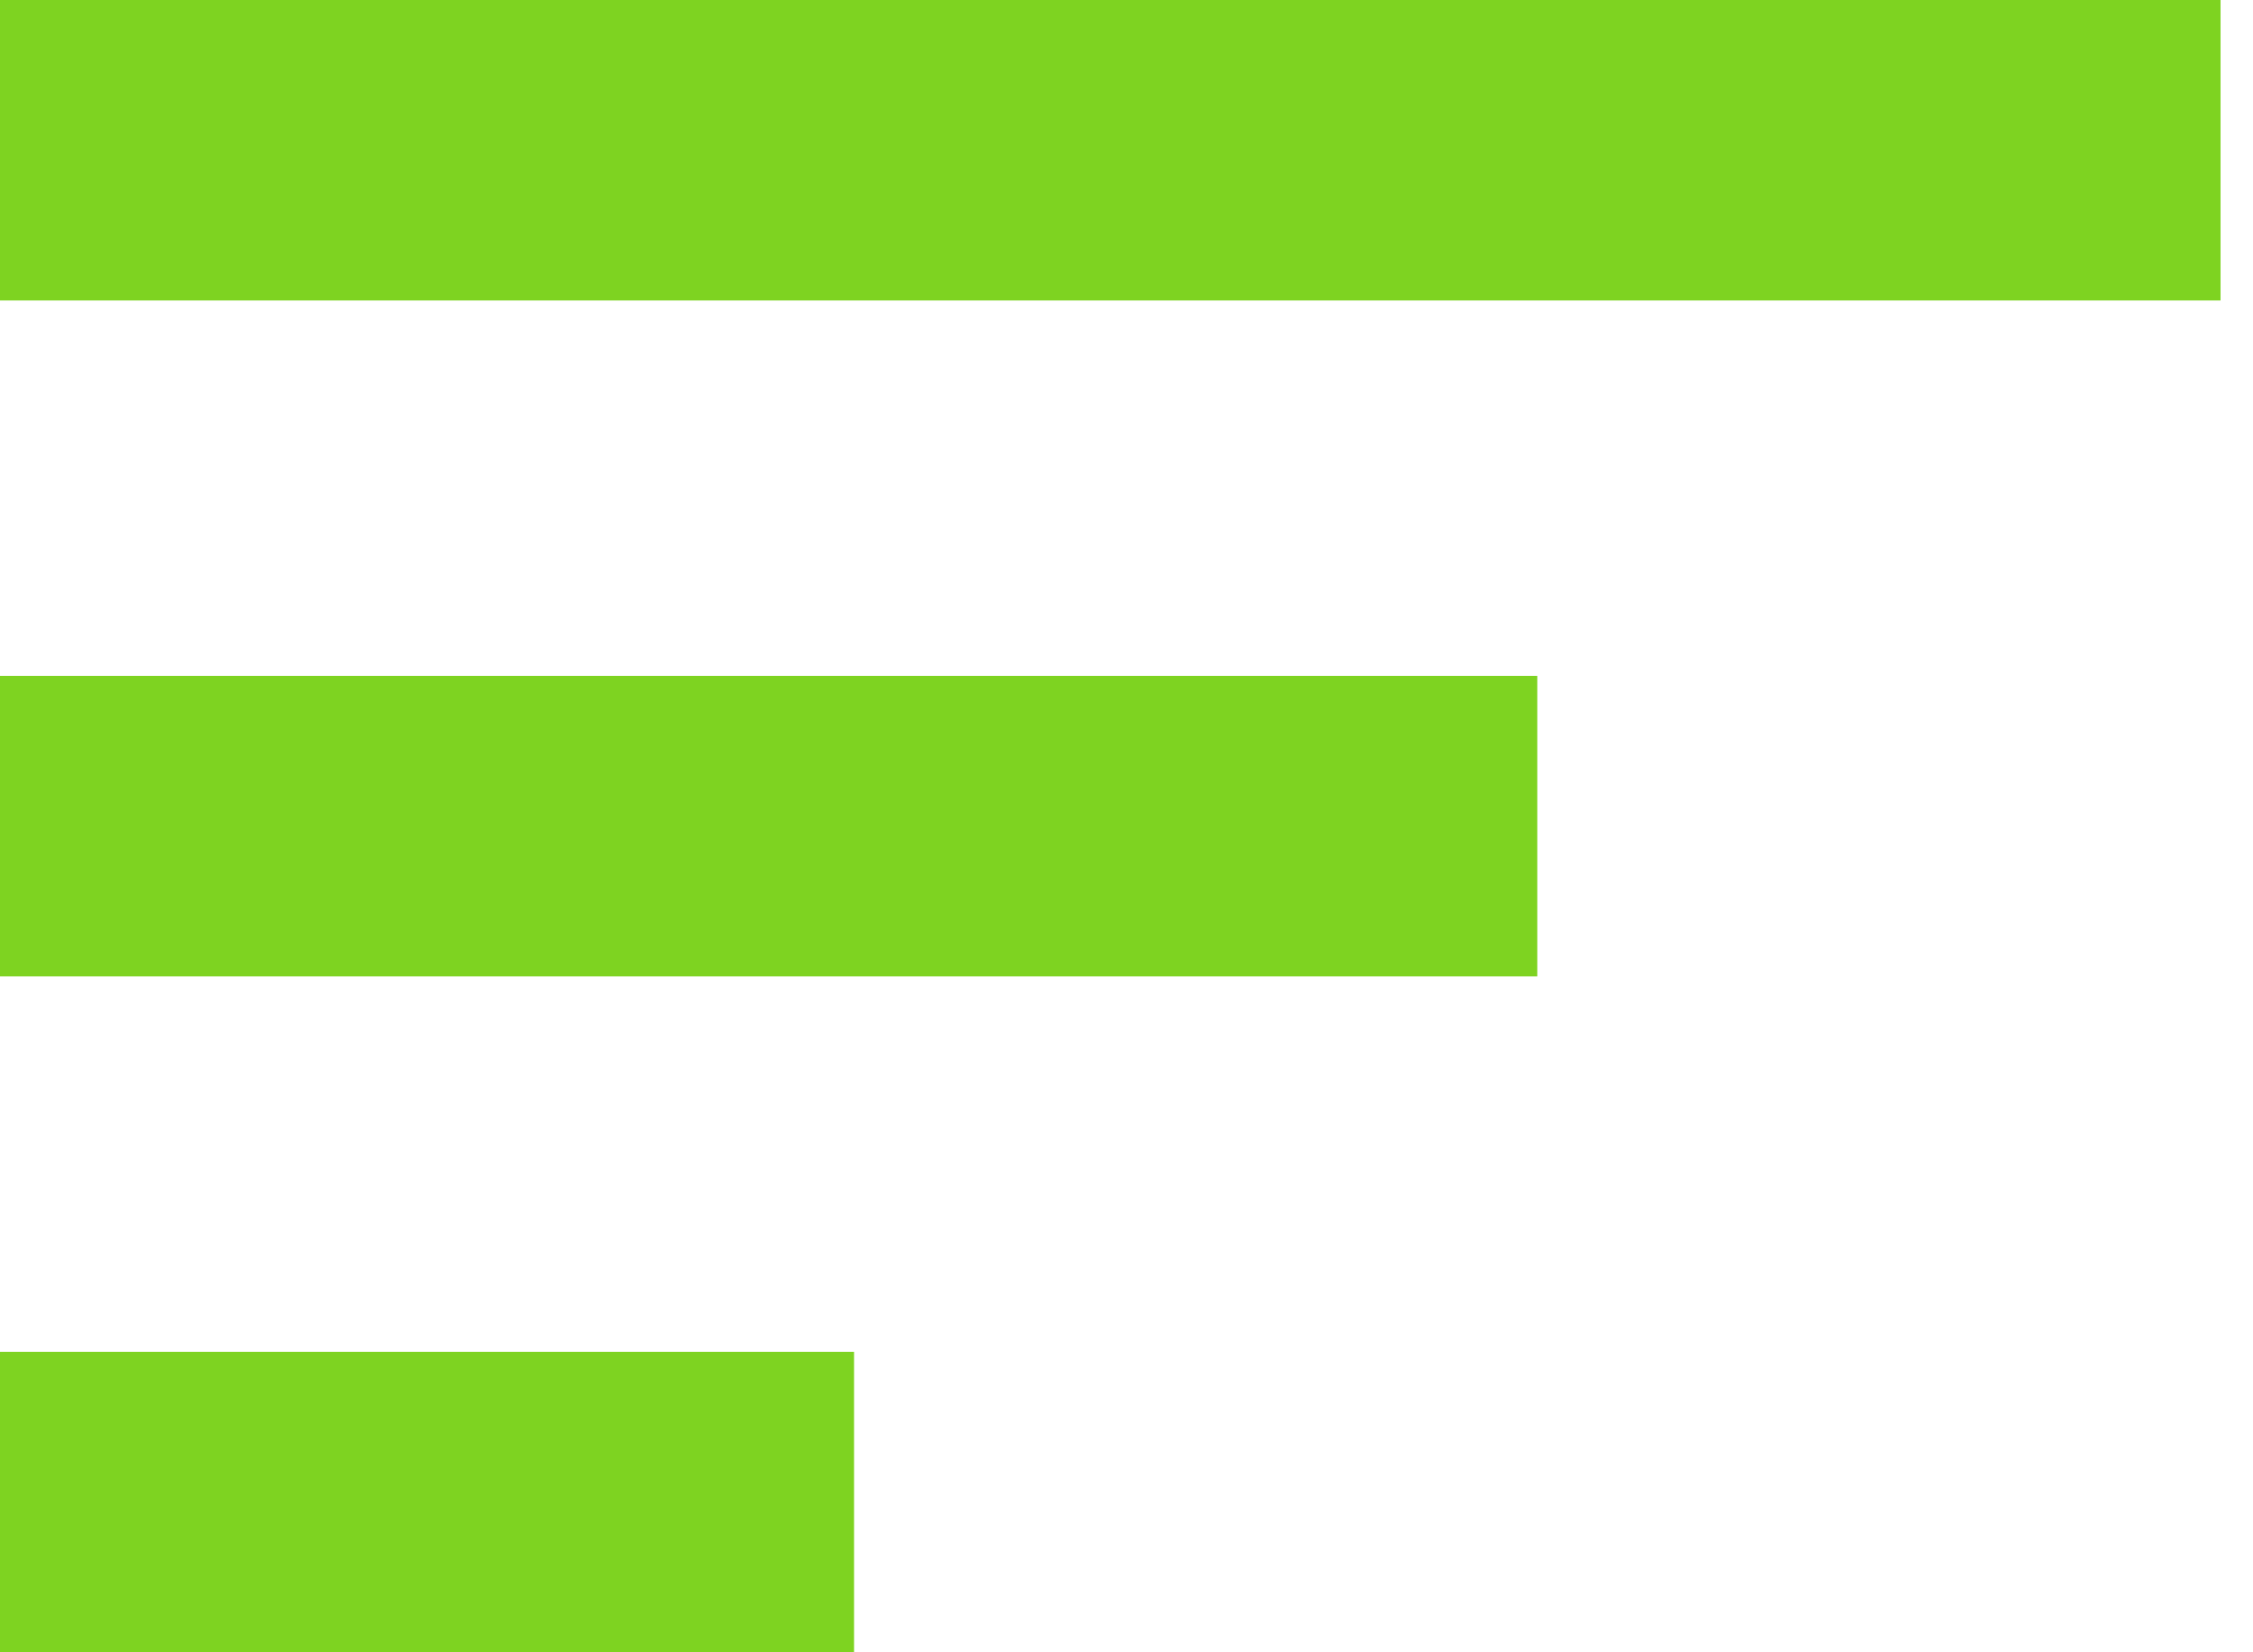<svg xmlns="http://www.w3.org/2000/svg" width="15" height="11" viewBox="0 0 15 11">
    <g fill="#7ED321" fill-rule="evenodd">
        <path d="M7.392 0L14.784 0 14.784 2 0 2 0 0zM5.118 4.5L10.235 4.5 10.235 6.5 0 6.5 0 4.5zM2.843 9L5.686 9 5.686 11 0 11 0 9z"/>
    </g>
</svg>
